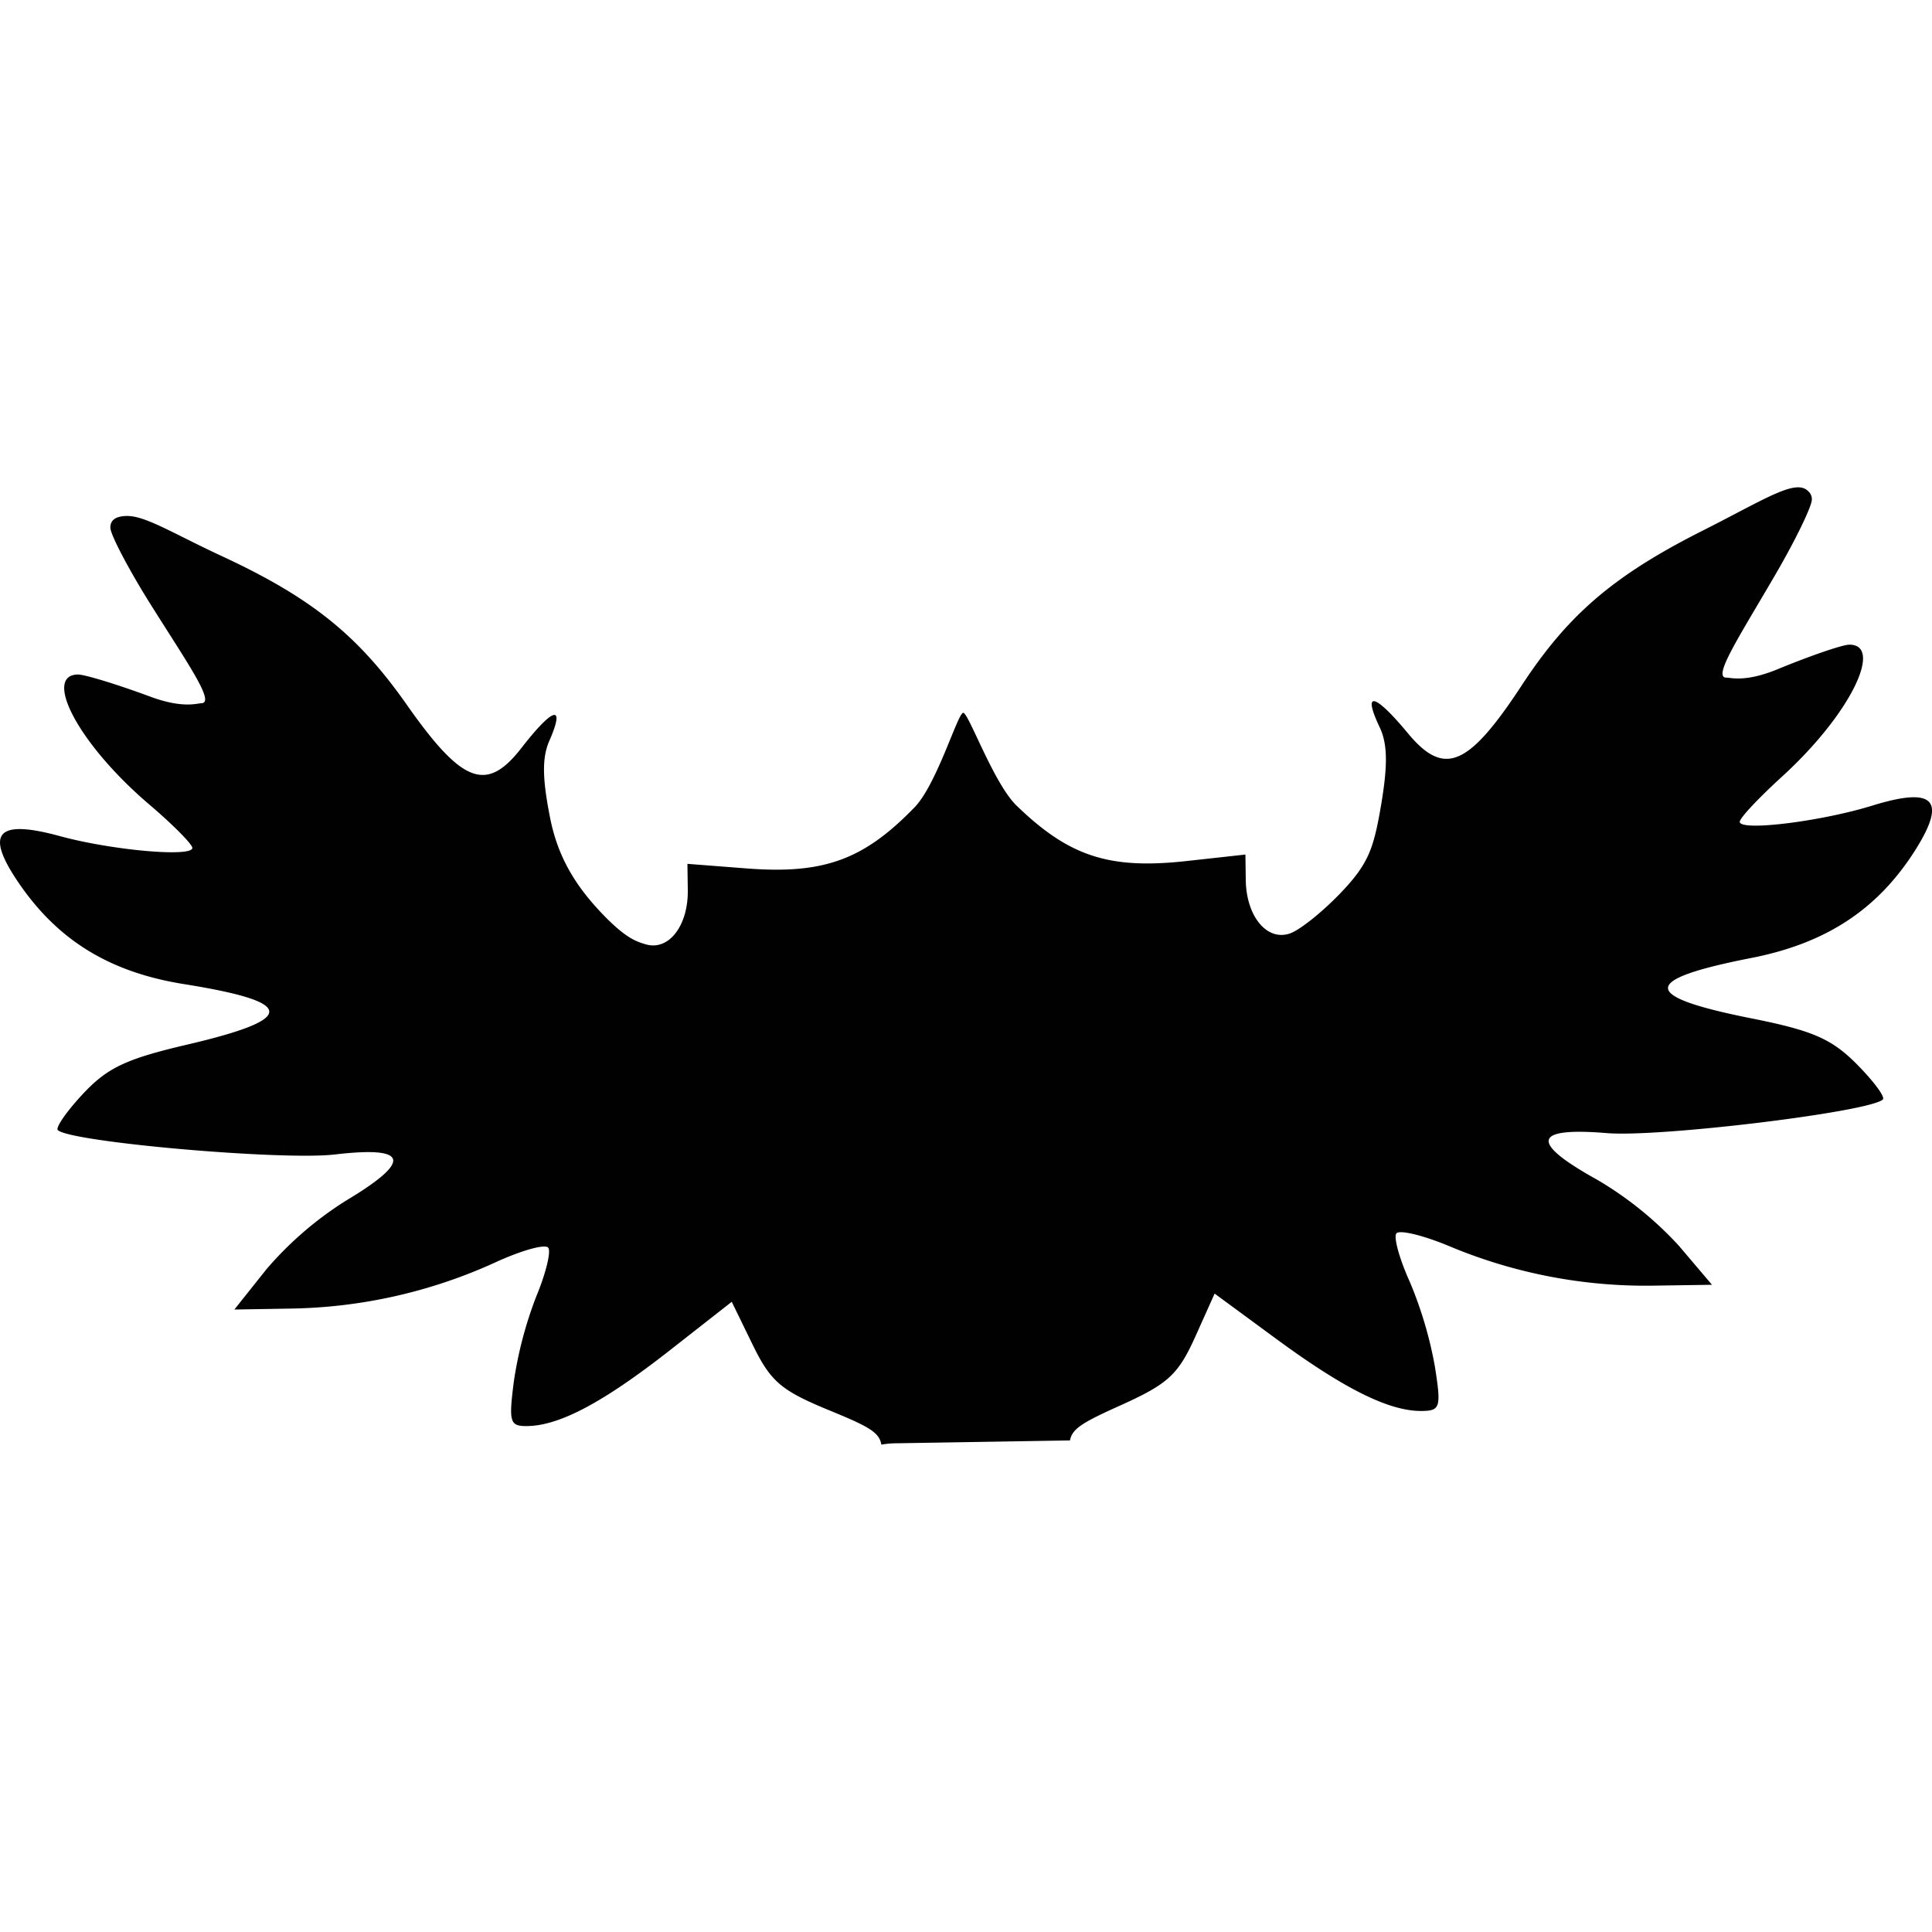 <svg xmlns="http://www.w3.org/2000/svg" style="isolation:isolate" width="16" height="16"><defs><style id="current-color-scheme" type="text/css"></style><linearGradient id="arrongin" x1="0%" x2="0%" y1="0%" y2="100%"><stop offset="0%" stop-color="#dd9b44"/><stop offset="100%" stop-color="#ad6c16"/></linearGradient><linearGradient id="aurora" x1="0%" x2="0%" y1="0%" y2="100%"><stop offset="0%" stop-color="#09d4df"/><stop offset="100%" stop-color="#9269f4"/></linearGradient><linearGradient id="fitdance" x1="0%" x2="0%" y1="0%" y2="100%"><stop offset="0%" stop-color="#1ad6ab"/><stop offset="100%" stop-color="#329db6"/></linearGradient><linearGradient id="oomox" x1="0%" x2="0%" y1="0%" y2="100%"><stop offset="0%" stop-color="#efefe7"/><stop offset="100%" stop-color="#8f8f8b"/></linearGradient><linearGradient id="rainblue" x1="0%" x2="0%" y1="0%" y2="100%"><stop offset="0%" stop-color="#00f260"/><stop offset="100%" stop-color="#0575e6"/></linearGradient><linearGradient id="sunrise" x1="0%" x2="0%" y1="0%" y2="100%"><stop offset="0%" stop-color="#ff8501"/><stop offset="100%" stop-color="#ffcb01"/></linearGradient><linearGradient id="telinkrin" x1="0%" x2="0%" y1="0%" y2="100%"><stop offset="0%" stop-color="#b2ced6"/><stop offset="100%" stop-color="#6da5b7"/></linearGradient><linearGradient id="60spsycho" x1="0%" x2="0%" y1="0%" y2="100%"><stop offset="0%" stop-color="#df5940"/><stop offset="25%" stop-color="#d8d15f"/><stop offset="50%" stop-color="#e9882a"/><stop offset="100%" stop-color="#279362"/></linearGradient><linearGradient id="90ssummer" x1="0%" x2="0%" y1="0%" y2="100%"><stop offset="0%" stop-color="#f618c7"/><stop offset="20%" stop-color="#94ffab"/><stop offset="50%" stop-color="#fbfd54"/><stop offset="100%" stop-color="#0f83ae"/></linearGradient><linearGradient id="cyberneon" x1="0%" x2="0%" y1="0%" y2="100%"><stop offset="0" stop-color="#0abdc6"/><stop offset="1" stop-color="#ea00d9"/></linearGradient></defs><path d="M14.983 4.077c-.099-.124-.344.046-.893.323-.744.376-1.113.704-1.489 1.278-.442.673-.641.756-.941.395-.277-.334-.379-.356-.235-.052.066.138.069.311.013.644-.061.359-.103.484-.324.718-.155.164-.349.32-.433.348-.189.064-.359-.142-.364-.44l-.003-.214-.49.054c-.638.07-.97-.038-1.405-.459-.191-.185-.398-.77-.442-.769-.045.001-.218.592-.403.783-.422.435-.751.555-1.39.506l-.491-.038.003.215c.005.298-.159.509-.35.451-.085-.025-.16-.055-.32-.213-.226-.228-.397-.47-.469-.827-.066-.331-.069-.504-.008-.644.135-.308.034-.283-.232.06-.289.371-.49.294-.952-.365-.394-.56-.774-.876-1.529-1.226-.398-.185-.628-.332-.783-.332-.093.001-.14.032-.139.098.001.056.144.33.318.61.314.502.556.841.435.843-.034 0-.153.046-.426-.056C.968 5.667.7 5.585.644 5.586c-.287.005-.001.571.594 1.078.195.166.354.327.355.358.001.079-.669.02-1.102-.099-.52-.141-.619-.024-.334.392.324.473.752.738 1.373.836.928.149.933.287.016.501-.5.117-.656.19-.858.406-.136.145-.23.281-.209.301.102.099 1.854.253 2.293.202.614-.072.644.053.092.383a2.902 2.902 0 0 0-.658.568l-.265.333.47-.008a4.227 4.227 0 0 0 1.688-.381c.221-.102.42-.157.442-.122.023.034-.022.216-.1.403a3.272 3.272 0 0 0-.186.707c-.043.338-.033.368.115.366.267-.005.627-.197 1.173-.624l.517-.405.173.355c.15.307.235.379.633.543.321.132.416.18.433.285a.719.719 0 0 1 .104-.011l1.457-.024.001.001c.017-.1.111-.153.42-.292.392-.177.475-.253.616-.564l.162-.361.528.388c.559.409.926.589 1.192.584.149-.002.157-.033.104-.369a3.31 3.31 0 0 0-.208-.701c-.083-.184-.134-.363-.112-.399.021-.035.222.013.446.107a4.206 4.206 0 0 0 1.698.324l.471-.007-.275-.324a2.932 2.932 0 0 0-.676-.546c-.561-.311-.535-.437.081-.386.44.036 2.186-.177 2.285-.279.021-.021-.078-.153-.218-.294-.208-.209-.367-.277-.869-.377-.923-.184-.923-.32 0-.501.615-.121 1.038-.398 1.348-.881.272-.426.169-.54-.346-.381-.43.133-1.099.215-1.1.135-.001-.031.155-.196.344-.369.58-.527.848-1.103.561-1.098-.056.001-.322.092-.591.203-.27.111-.389.069-.424.07-.121.002.109-.344.407-.857.166-.285.301-.564.3-.619a.087.087 0 0 0-.022-.06v.001z" fill="currentColor" color="#010101"/></svg>